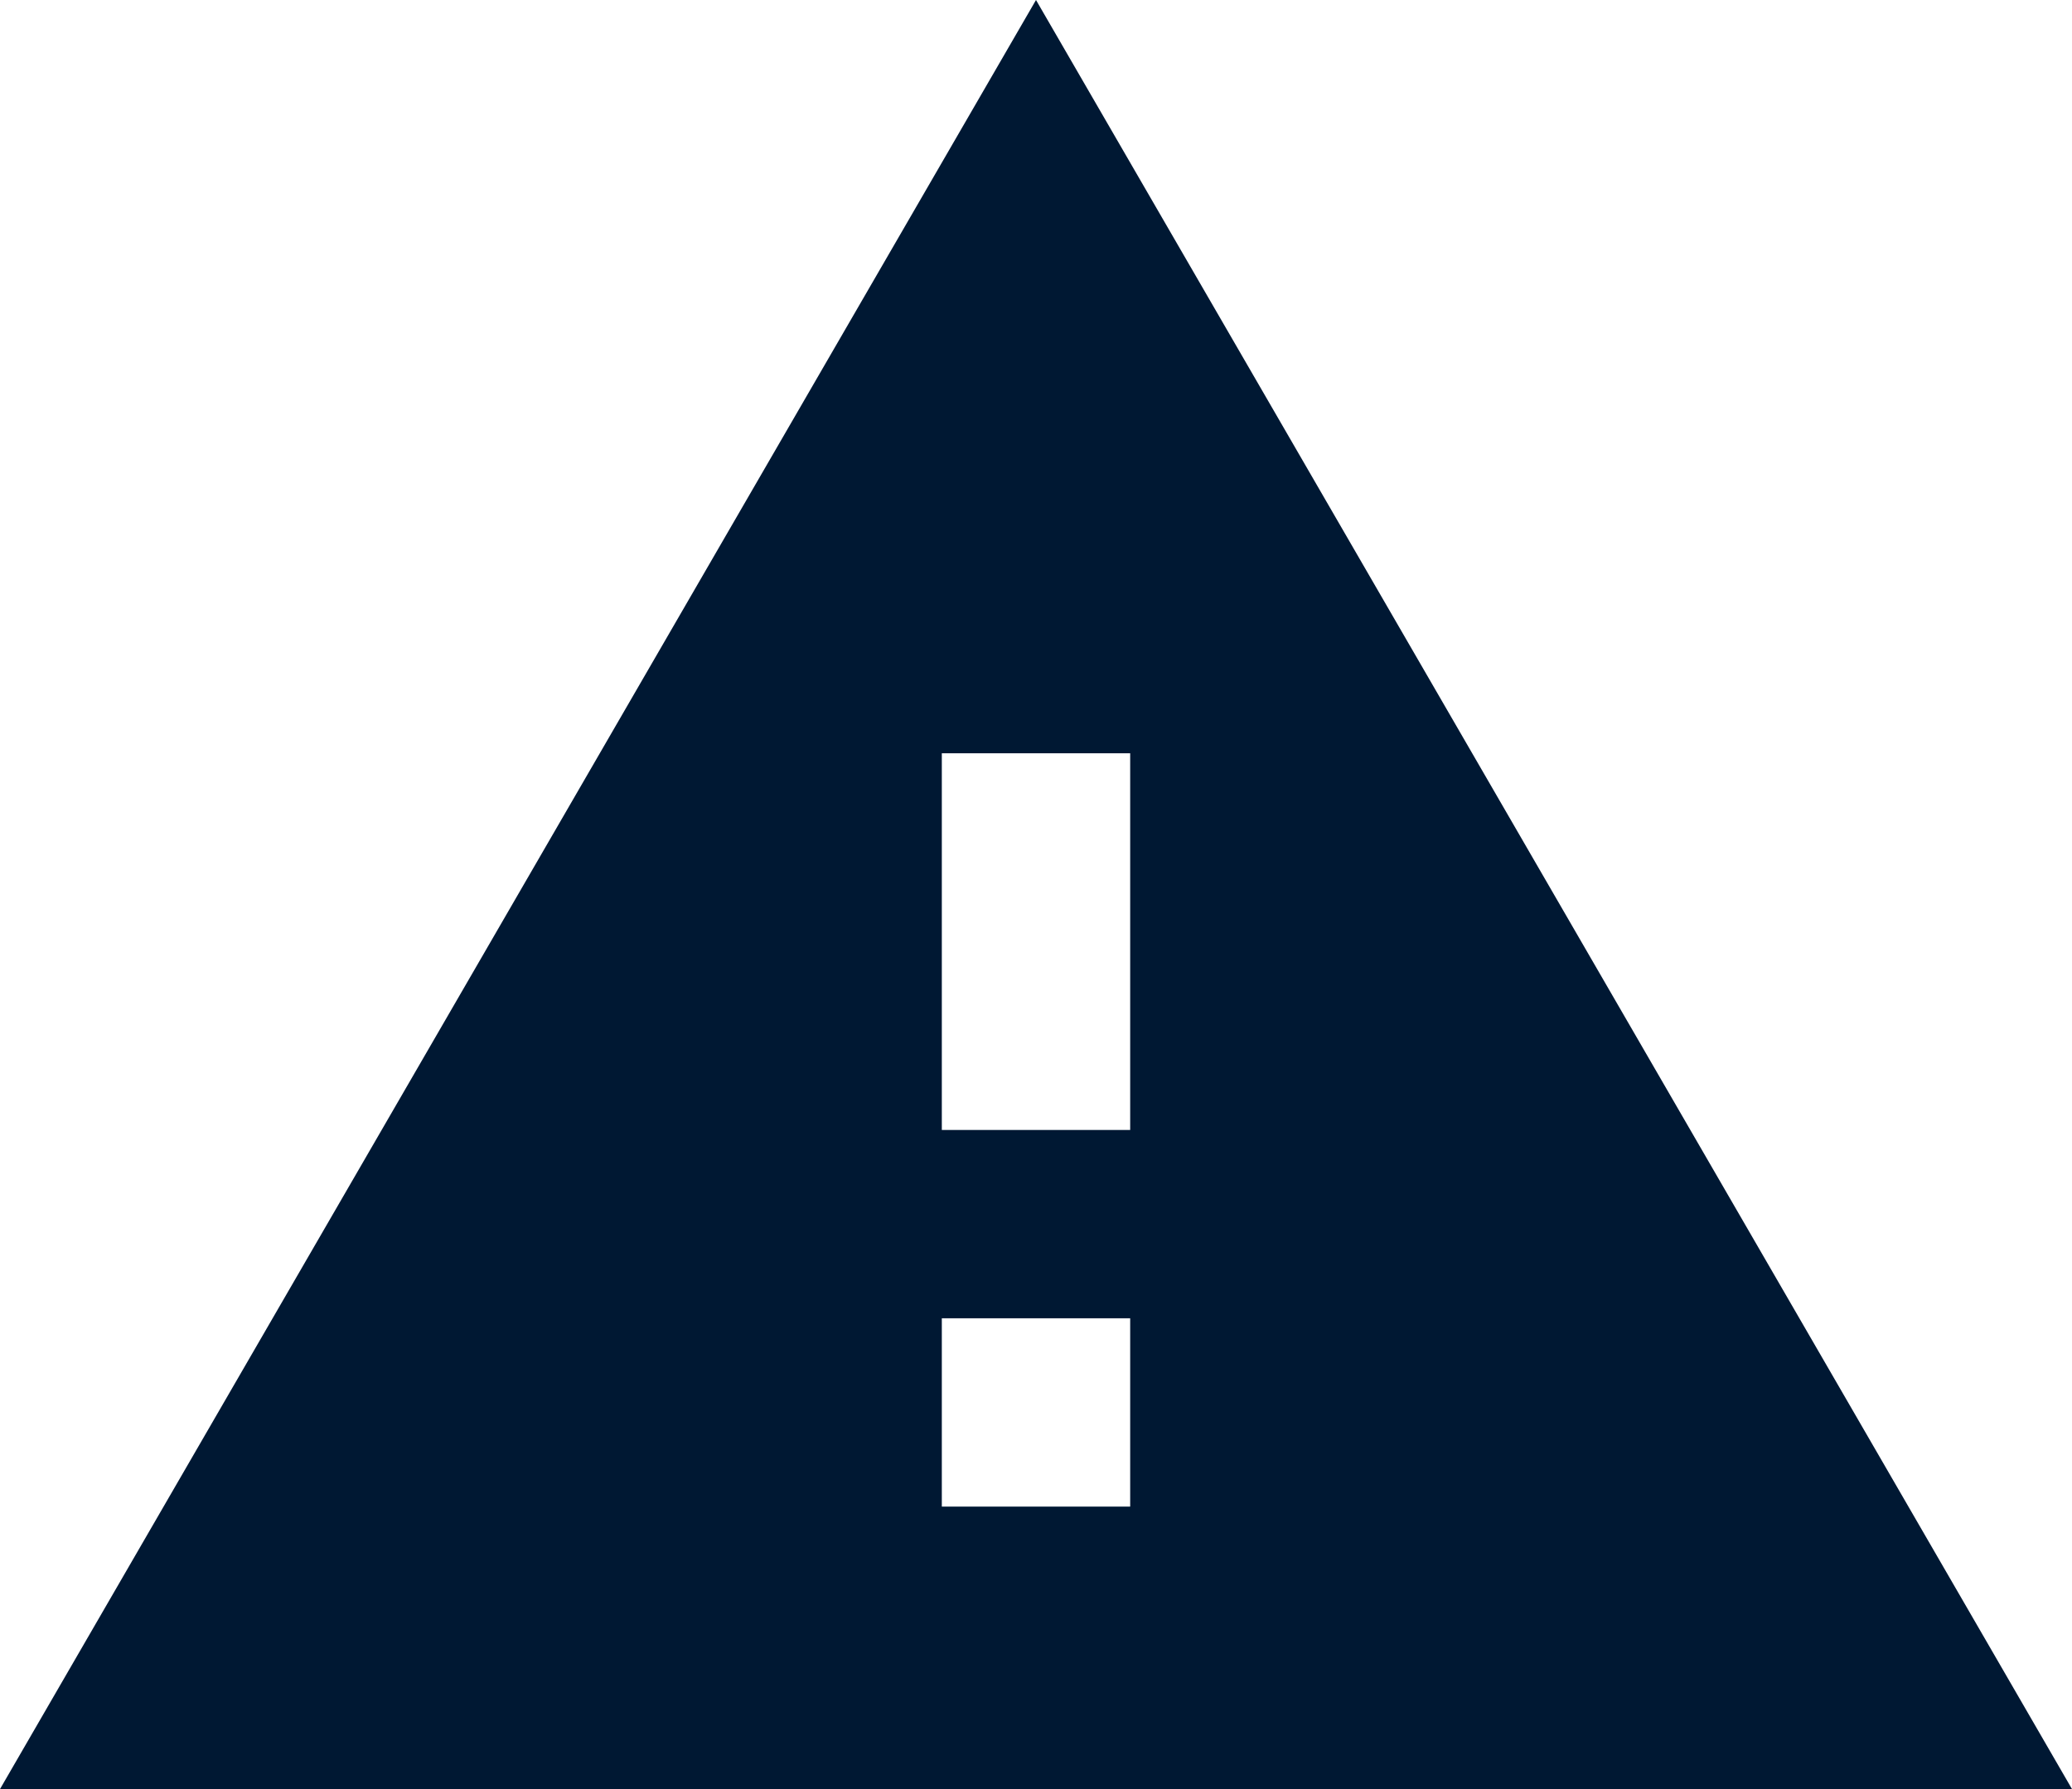 <svg xmlns="http://www.w3.org/2000/svg" viewBox="0 0 22 19"><defs><style>.cls-1{fill:#001833;}</style></defs><title>attention_1</title><g id="Layer_2" data-name="Layer 2"><g id="Layer_1-2" data-name="Layer 1"><path id="attention" class="cls-1" d="M12,12H10V8h2Zm0,4H10V14h2ZM0,19H22L11,0Z"/></g></g></svg>